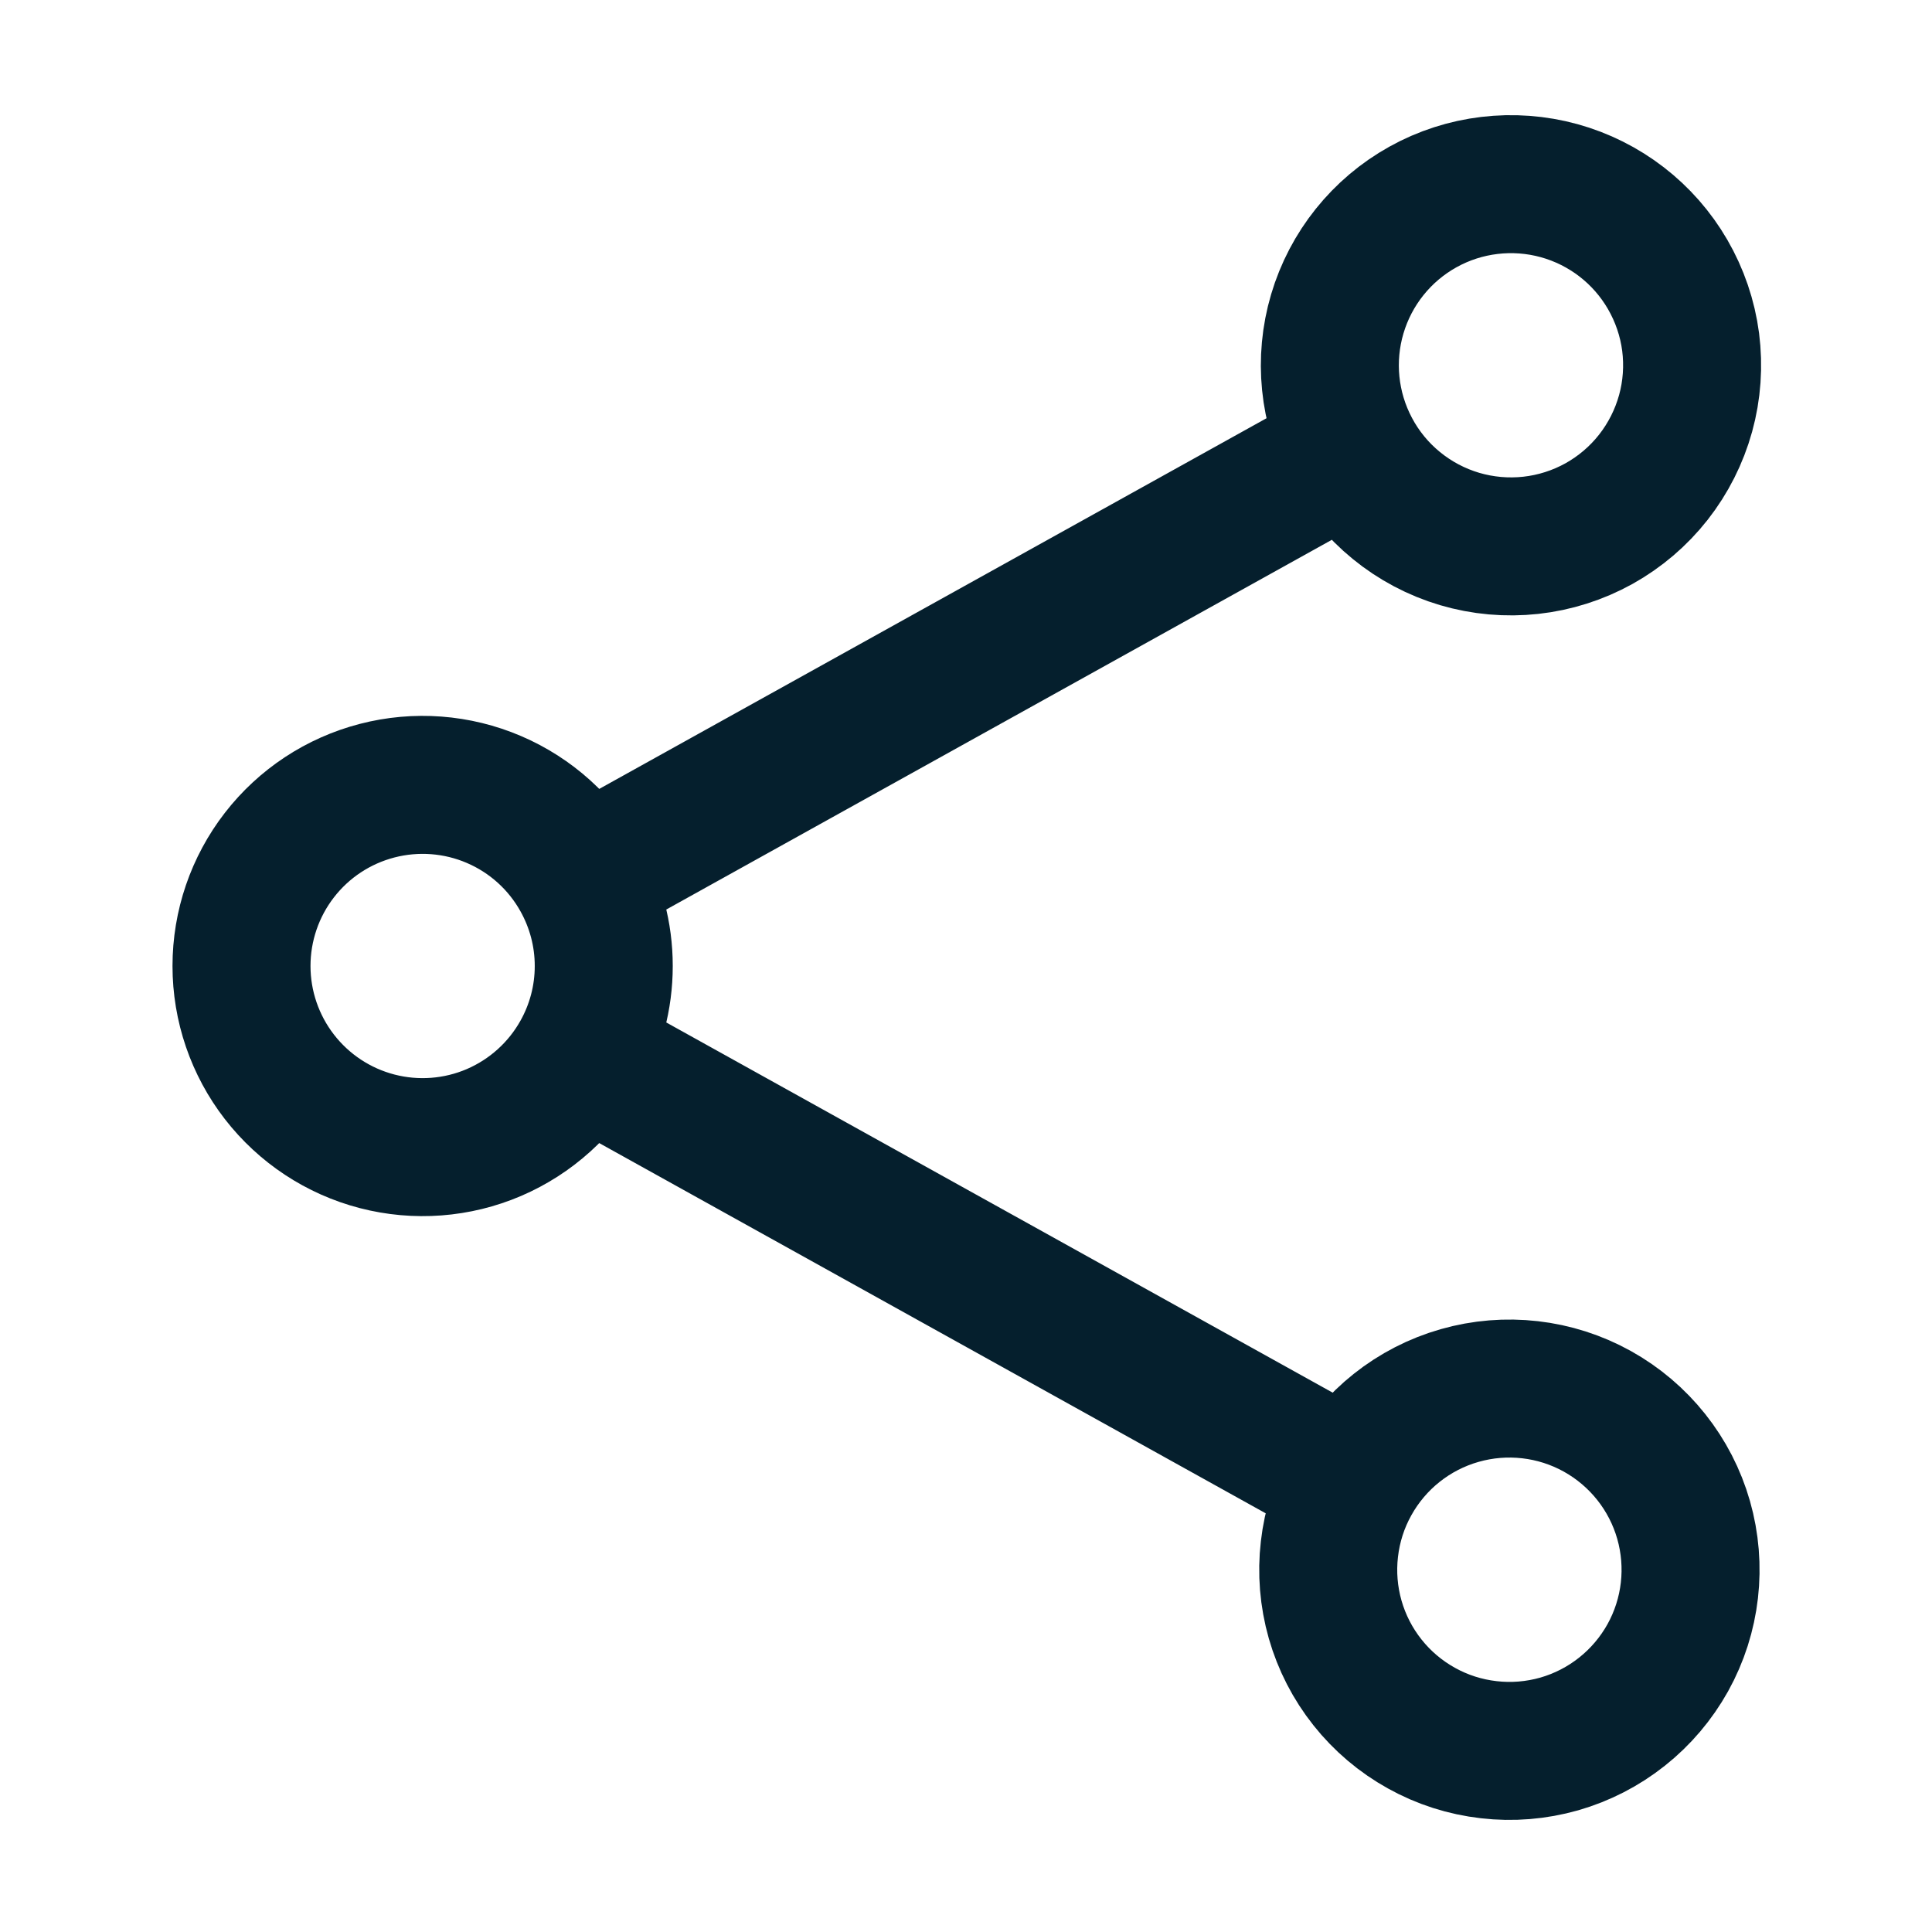 <svg width="28" height="28" viewBox="0 0 28 28" fill="none" xmlns="http://www.w3.org/2000/svg">
<path d="M8.419 12.725C8.137 12.216 7.694 11.816 7.159 11.587C6.625 11.358 6.029 11.313 5.466 11.459C4.903 11.605 4.405 11.933 4.049 12.393C3.693 12.853 3.5 13.418 3.5 14C3.5 14.581 3.693 15.146 4.049 15.606C4.405 16.066 4.903 16.395 5.466 16.541C6.029 16.687 6.625 16.642 7.159 16.413C7.694 16.183 8.137 15.783 8.419 15.275M8.419 12.725C8.629 13.103 8.75 13.537 8.75 14C8.75 14.463 8.629 14.898 8.419 15.275M8.419 12.725L19.58 6.525M8.419 15.275L19.58 21.475M19.58 6.525C19.743 6.833 19.967 7.106 20.237 7.326C20.507 7.547 20.819 7.712 21.153 7.811C21.488 7.91 21.839 7.941 22.186 7.903C22.532 7.865 22.868 7.758 23.173 7.589C23.478 7.419 23.746 7.191 23.962 6.916C24.177 6.642 24.336 6.327 24.429 5.991C24.522 5.655 24.546 5.303 24.502 4.957C24.457 4.611 24.343 4.278 24.168 3.976C23.823 3.381 23.258 2.946 22.595 2.763C21.933 2.581 21.224 2.665 20.623 2.999C20.022 3.333 19.576 3.89 19.381 4.549C19.186 5.208 19.257 5.918 19.58 6.525ZM19.58 21.475C19.412 21.776 19.306 22.108 19.267 22.45C19.227 22.793 19.256 23.14 19.35 23.471C19.445 23.803 19.604 24.113 19.819 24.383C20.033 24.653 20.299 24.878 20.6 25.045C20.901 25.213 21.233 25.319 21.576 25.358C21.918 25.398 22.265 25.369 22.597 25.275C22.928 25.18 23.238 25.021 23.508 24.806C23.778 24.592 24.003 24.326 24.171 24.025C24.509 23.416 24.591 22.698 24.4 22.028C24.209 21.359 23.759 20.793 23.15 20.454C22.542 20.116 21.823 20.034 21.154 20.225C20.484 20.416 19.918 20.866 19.58 21.475Z" stroke="#051F2D" stroke-width="2" stroke-linecap="round" stroke-linejoin="round"/>
</svg>
